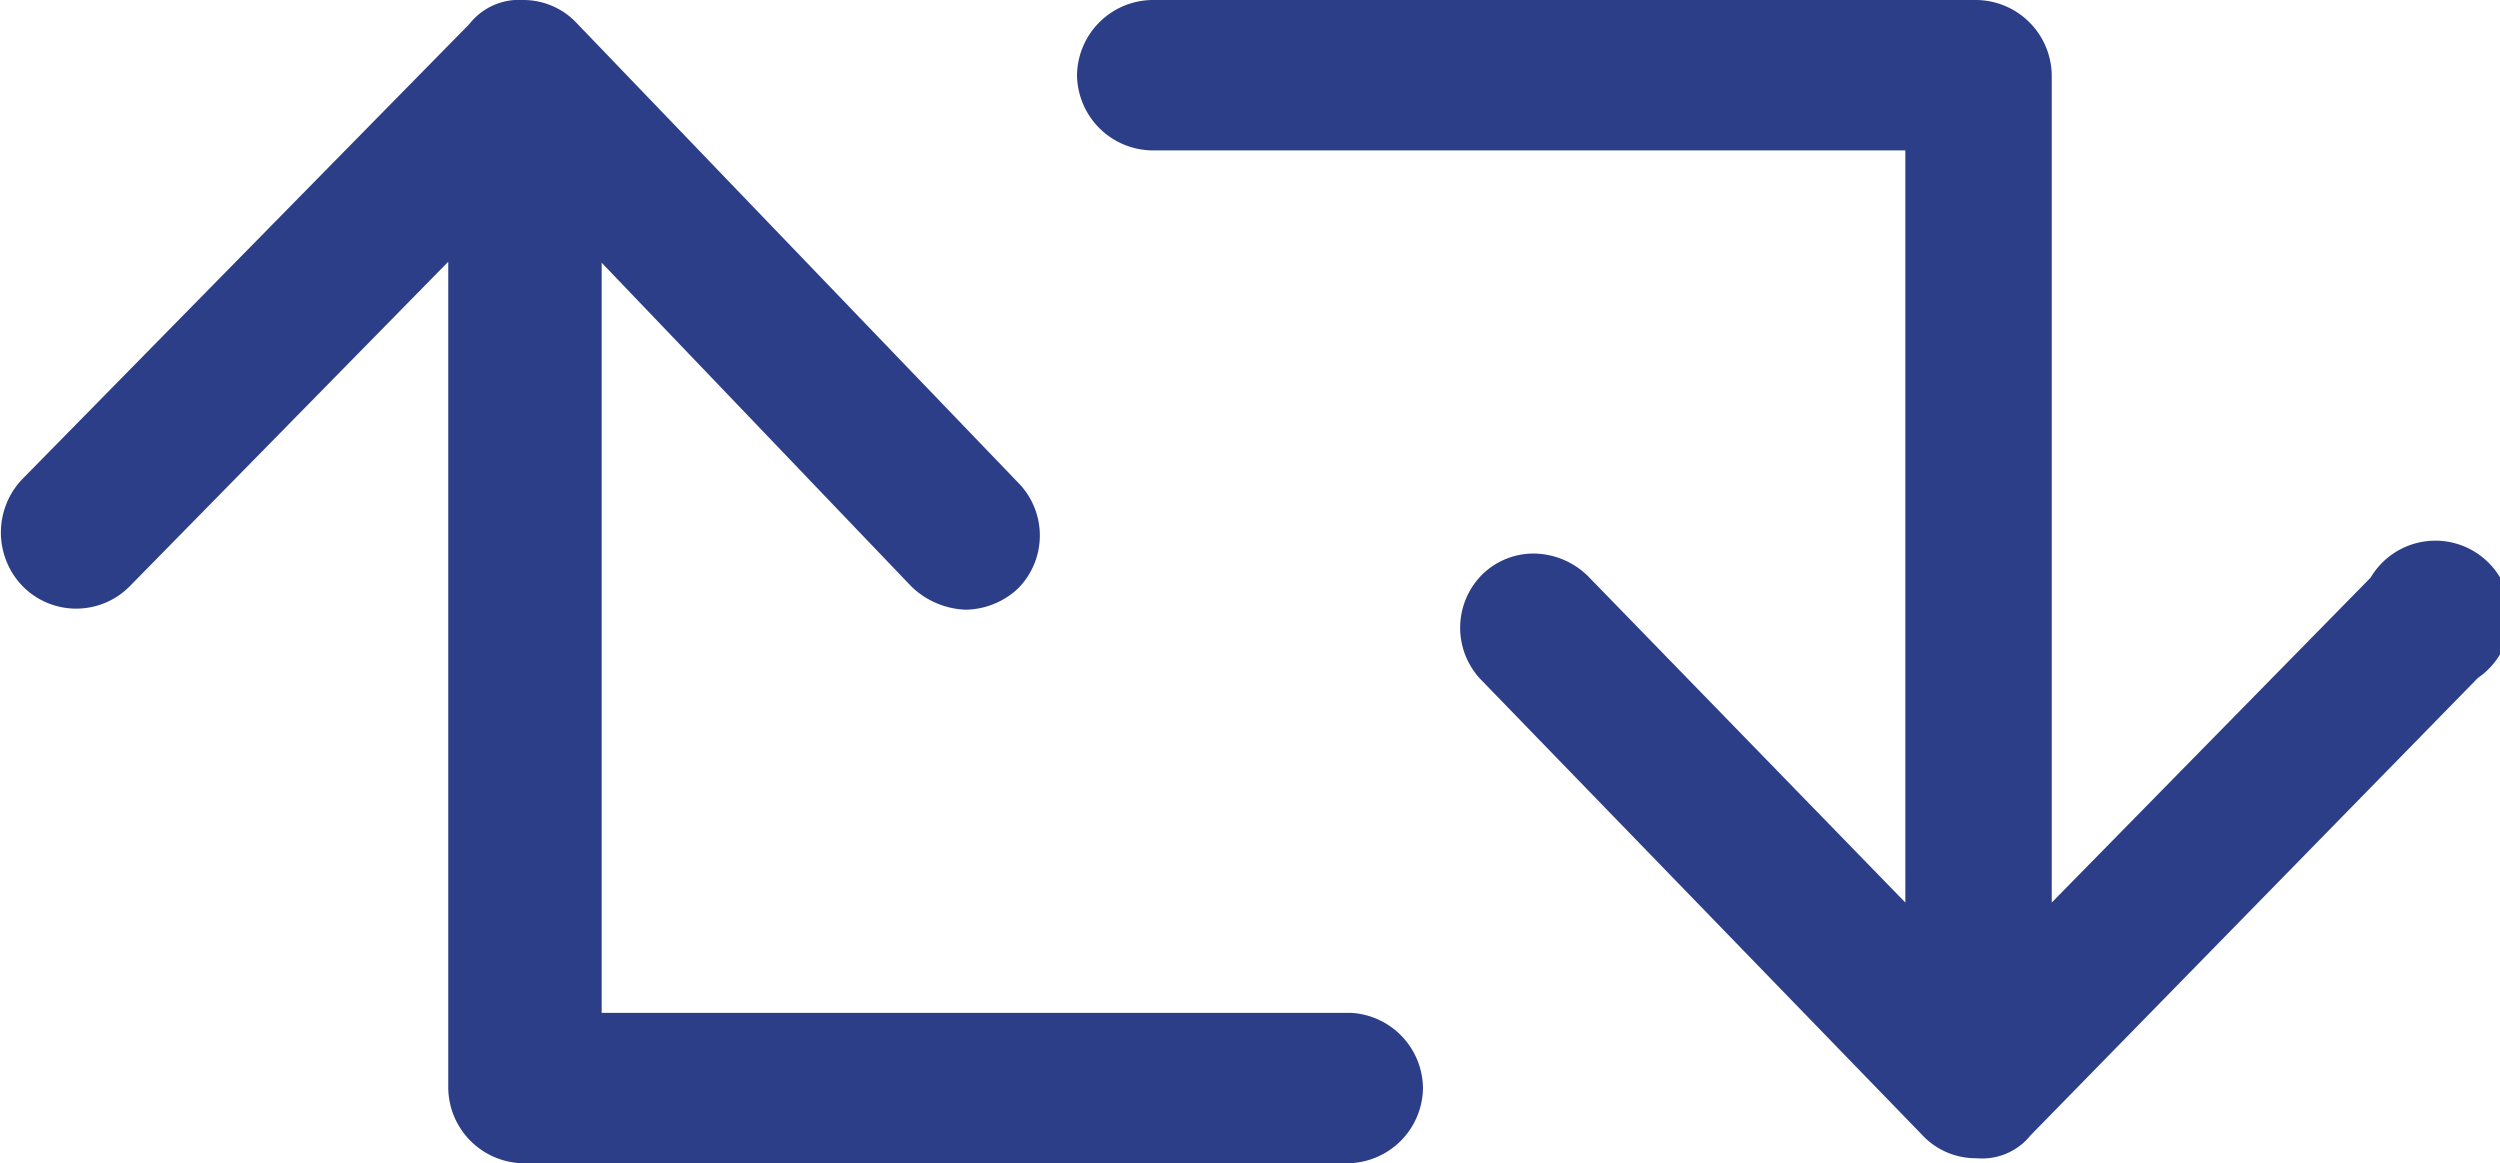 <svg xmlns="http://www.w3.org/2000/svg" viewBox="0 0 24.93 11.6"><defs><style>.cls-1{fill:#2d3e89;}</style></defs><g id="Layer_2" data-name="Layer 2"><g id="Layer_3" data-name="Layer 3"><path class="cls-1" d="M14.19,10.85a.76.76,0,0,1-.75.75H5.22a.76.76,0,0,1-.75-.75V2.61L1.29,5.85a.75.75,0,0,1-1.06,0,.77.77,0,0,1,0-1.08L4.68.24A.63.63,0,0,1,5.22,0a.73.73,0,0,1,.54.24l4.39,4.57a.75.75,0,0,1,0,1.06.78.78,0,0,1-.52.21.82.82,0,0,1-.54-.23L6,2.62V10.1h7.47A.76.76,0,0,1,14.19,10.85Z"/><path class="cls-1" d="M10.74.75A.76.76,0,0,1,11.49,0h8.22a.76.76,0,0,1,.75.75V9l3.18-3.24a.75.75,0,1,1,1.07,1l-4.46,4.56a.62.62,0,0,1-.54.23.73.73,0,0,1-.54-.23L14.78,6.79a.75.75,0,0,1,0-1.06.73.73,0,0,1,.52-.21.78.78,0,0,1,.54.23L19,9V1.5H11.49A.76.76,0,0,1,10.74.75Z"/></g></g></svg>